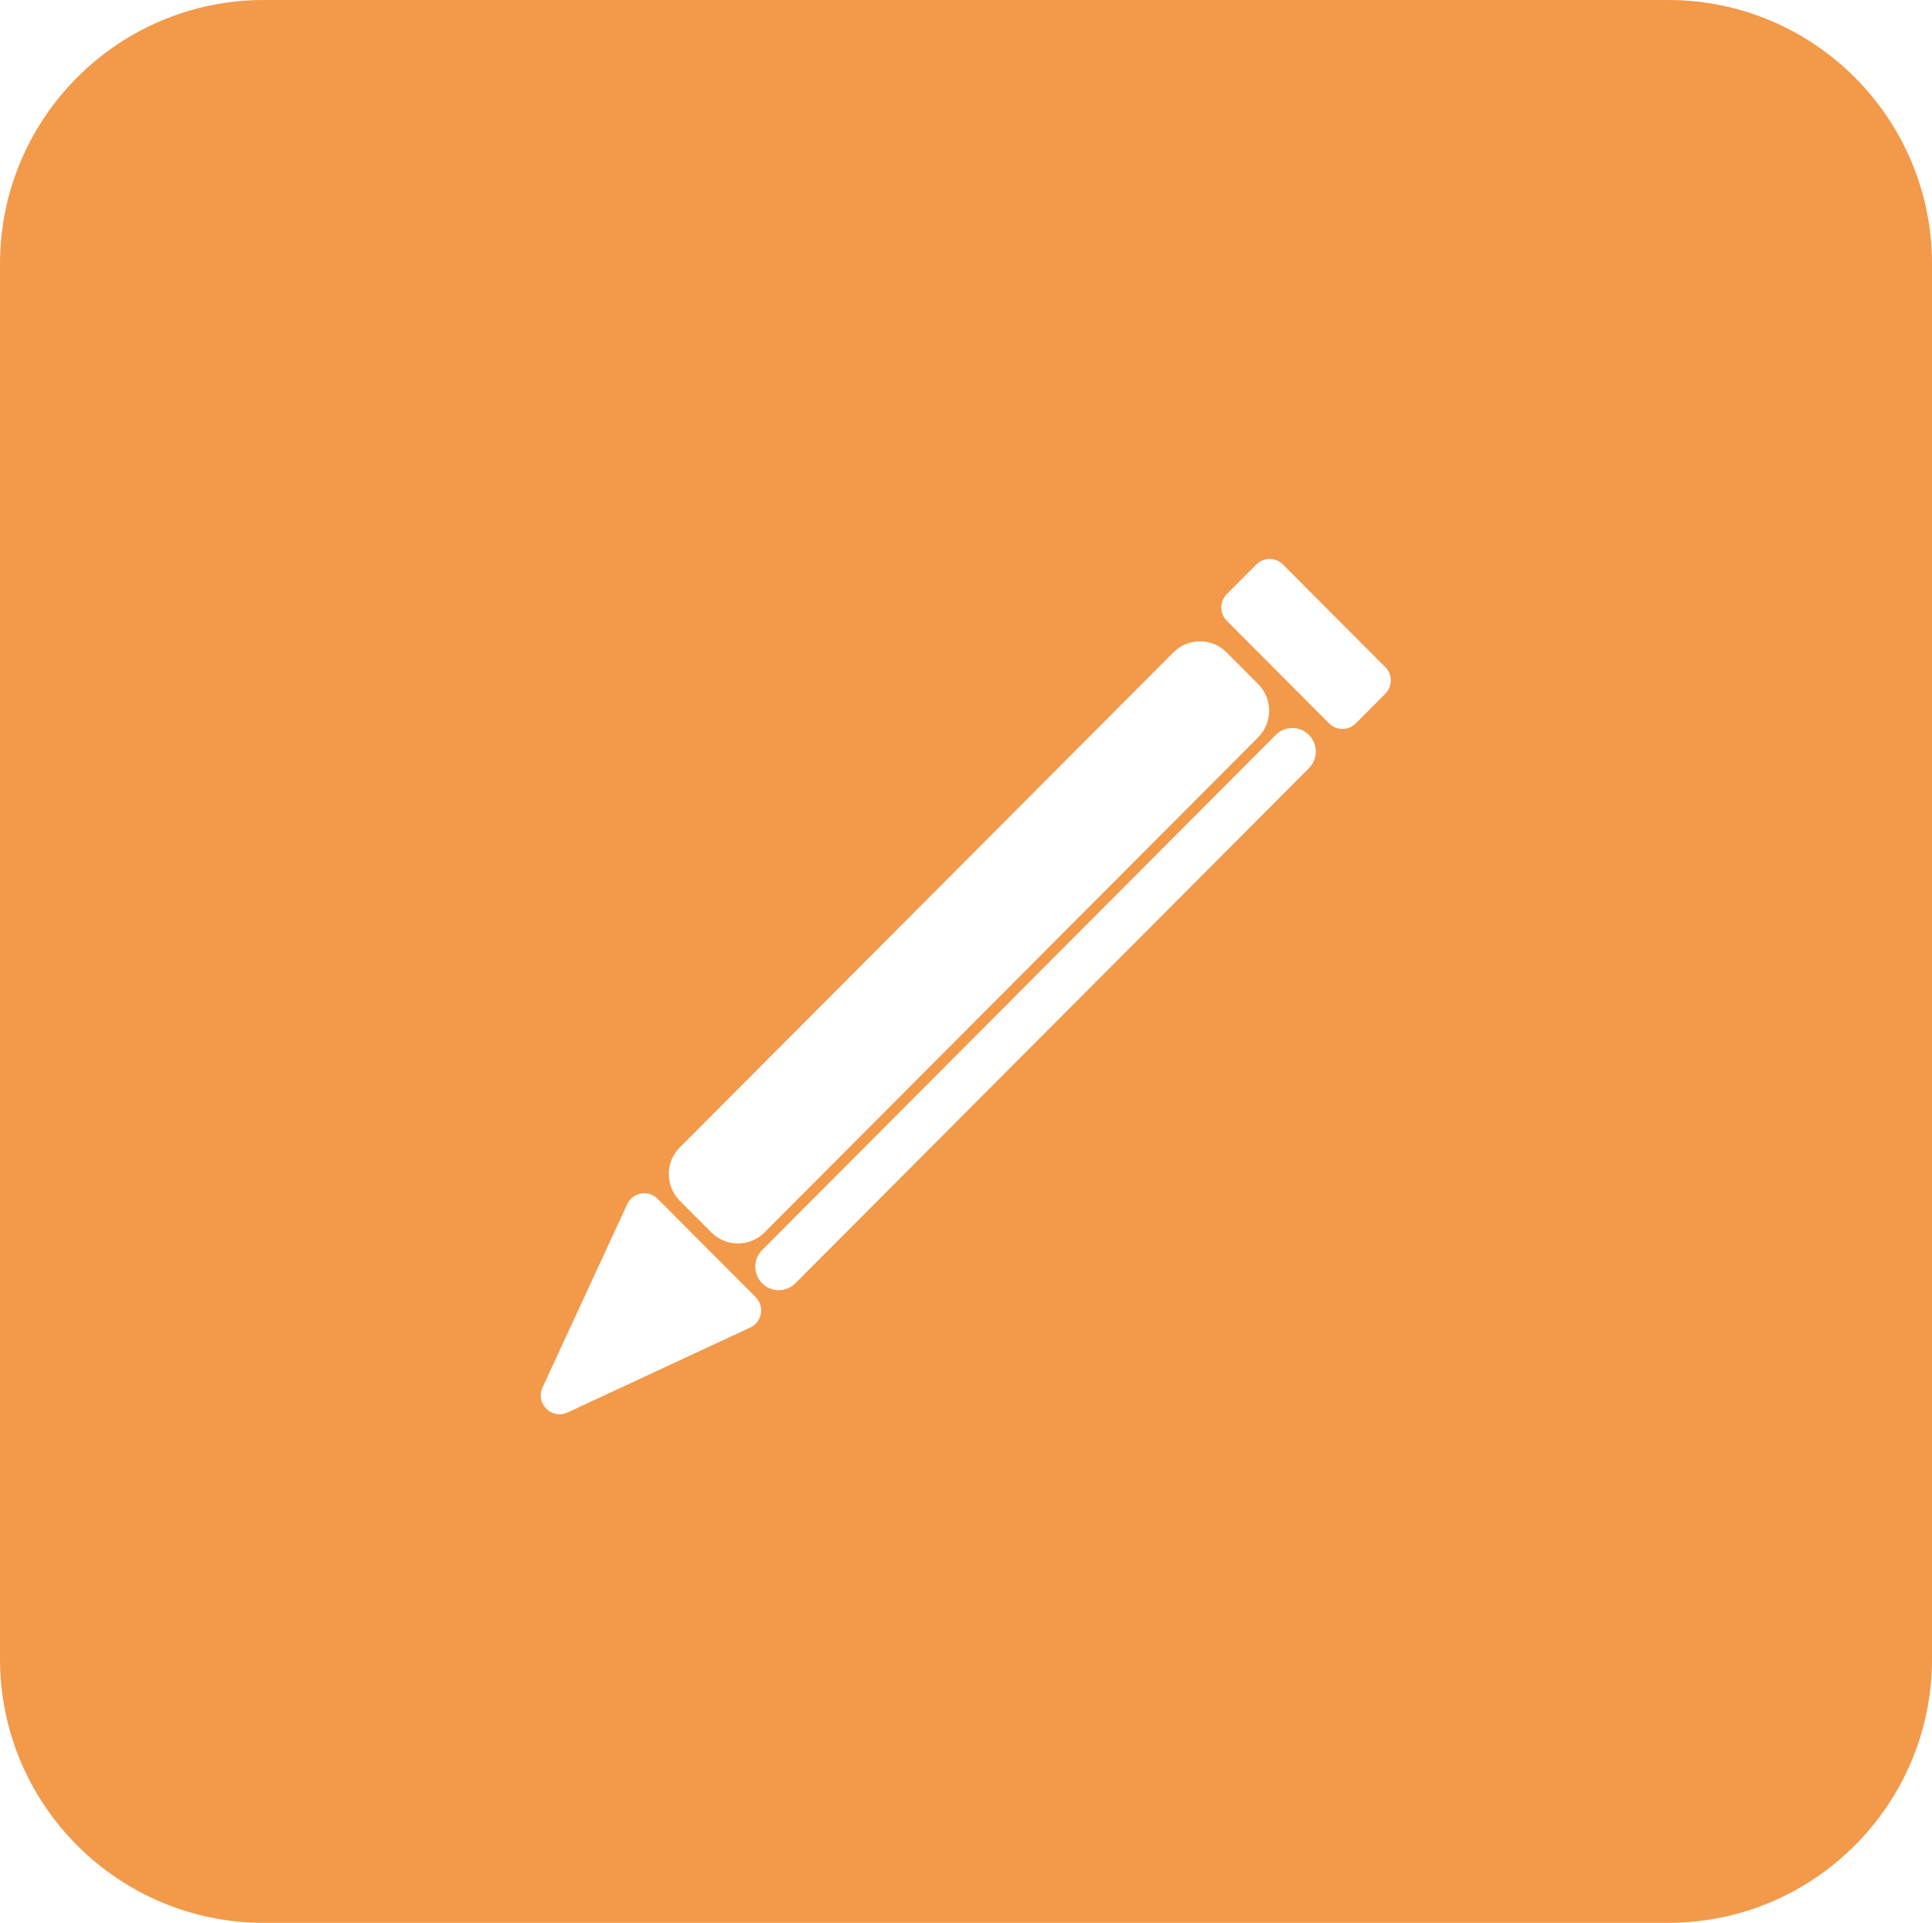 <svg width="205" height="204" viewBox="0 0 205 204" version="1.1" xmlns="http://www.w3.org/2000/svg" xmlns:xlink="http://www.w3.org/1999/xlink">
<title>Design</title>
<desc>Created using Figma</desc>
<g id="Canvas" transform="translate(6222 -666)">
<g id="Design">
<g id="Rectangle">
<use xlink:href="#path0_fill" transform="translate(-6222 666)" fill="#F2994A"/>
</g>
<g id="Rectangle 2.2" filter="url(#filter0_d)">
<use xlink:href="#path1_fill" transform="matrix(0.706 -0.708 0.706 0.708 -6093.24 726.444)" fill="#FFFFFF"/>
</g>
<g id="Rectangle 2" filter="url(#filter1_d)">
<use xlink:href="#path2_fill" transform="matrix(0.706 -0.708 0.706 0.708 -6152.69 786.564)" fill="#FFFFFF"/>
</g>
<g id="Rectangle 2.1" filter="url(#filter2_d)">
<use xlink:href="#path3_fill" transform="matrix(0.706 -0.708 0.706 0.708 -6142.89 796.384)" fill="#FFFFFF"/>
</g>
<g id="Polygon" filter="url(#filter3_d)">
<use xlink:href="#path4_fill" transform="matrix(-0.706 -0.708 0.706 -0.708 -6159.5 821.394)" fill="#FFFFFF"/>
</g>
</g>
</g>
<defs>
<filter id="filter0_d" filterUnits="userSpaceOnUse" x="-6101" y="717" width="35" height="35" color-interpolation-filters="sRGB">
<feFlood flood-opacity="0" result="BackgroundImageFix"/>
<feColorMatrix in="SourceAlpha" type="matrix" values="0 0 0 0 0 0 0 0 0 0 0 0 0 0 0 0 0 0 255 0"/>
<feOffset dx="0" dy="4"/>
<feGaussianBlur stdDeviation="4"/>
<feColorMatrix type="matrix" values="0 0 0 0 0 0 0 0 0 0 0 0 0 0 0 0 0 0 0.2 0"/>
<feBlend mode="normal" in2="BackgroundImageFix" result="effect1_dropShadow"/>
<feBlend mode="normal" in="SourceGraphic" in2="effect1_dropShadow" result="shape"/>
</filter>
<filter id="filter1_d" filterUnits="userSpaceOnUse" x="-6160" y="726" width="81" height="80" color-interpolation-filters="sRGB">
<feFlood flood-opacity="0" result="BackgroundImageFix"/>
<feColorMatrix in="SourceAlpha" type="matrix" values="0 0 0 0 0 0 0 0 0 0 0 0 0 0 0 0 0 0 255 0"/>
<feOffset dx="0" dy="4"/>
<feGaussianBlur stdDeviation="4"/>
<feColorMatrix type="matrix" values="0 0 0 0 0 0 0 0 0 0 0 0 0 0 0 0 0 0 0.2 0"/>
<feBlend mode="normal" in2="BackgroundImageFix" result="effect1_dropShadow"/>
<feBlend mode="normal" in="SourceGraphic" in2="effect1_dropShadow" result="shape"/>
</filter>
<filter id="filter2_d" filterUnits="userSpaceOnUse" x="-6150" y="735" width="76" height="76" color-interpolation-filters="sRGB">
<feFlood flood-opacity="0" result="BackgroundImageFix"/>
<feColorMatrix in="SourceAlpha" type="matrix" values="0 0 0 0 0 0 0 0 0 0 0 0 0 0 0 0 0 0 255 0"/>
<feOffset dx="0" dy="4"/>
<feGaussianBlur stdDeviation="4"/>
<feColorMatrix type="matrix" values="0 0 0 0 0 0 0 0 0 0 0 0 0 0 0 0 0 0 0.2 0"/>
<feBlend mode="normal" in2="BackgroundImageFix" result="effect1_dropShadow"/>
<feBlend mode="normal" in="SourceGraphic" in2="effect1_dropShadow" result="shape"/>
</filter>
<filter id="filter3_d" filterUnits="userSpaceOnUse" x="-6173" y="784" width="40" height="41" color-interpolation-filters="sRGB">
<feFlood flood-opacity="0" result="BackgroundImageFix"/>
<feColorMatrix in="SourceAlpha" type="matrix" values="0 0 0 0 0 0 0 0 0 0 0 0 0 0 0 0 0 0 255 0"/>
<feOffset dx="0" dy="4"/>
<feGaussianBlur stdDeviation="4"/>
<feColorMatrix type="matrix" values="0 0 0 0 0 0 0 0 0 0 0 0 0 0 0 0 0 0 0.2 0"/>
<feBlend mode="normal" in2="BackgroundImageFix" result="effect1_dropShadow"/>
<feBlend mode="normal" in="SourceGraphic" in2="effect1_dropShadow" result="shape"/>
</filter>
<path id="path0_fill" d="M 0 28C 0 12.536 12.536 0 28 0L 177 0C 192.464 0 205 12.536 205 28L 205 176C 205 191.464 192.464 204 177 204L 28 204C 12.536 204 0 191.464 0 176L 0 28Z"/>
<path id="path1_fill" d="M 0 2C 0 0.895 0.895 0 2 0L 6.439 0C 7.544 0 8.439 0.895 8.439 2L 8.439 17.381C 8.439 18.486 7.544 19.381 6.439 19.381L 2 19.381C 0.895 19.381 0 18.486 0 17.381L 0 2Z"/>
<path id="path2_fill" d="M 0 4C 0 1.791 1.791 0 4 0L 78.178 0C 80.388 0 82.178 1.791 82.178 4L 82.178 8.736C 82.178 10.945 80.388 12.736 78.178 12.736L 4 12.736C 1.791 12.736 0 10.945 0 8.736L 0 4Z"/>
<path id="path3_fill" d="M 0 2.495C 0 1.117 1.117 0 2.495 0L 79.684 0C 81.061 0 82.178 1.117 82.178 2.495L 82.178 2.495C 82.178 3.873 81.061 4.99 79.684 4.99L 2.495 4.99C 1.117 4.99 0 3.873 0 2.495L 0 2.495Z"/>
<path id="path4_fill" d="M 8.352 5.122C 8.993 3.374 11.466 3.374 12.107 5.122L 19.474 25.217C 19.952 26.522 18.986 27.905 17.596 27.905L 2.863 27.905C 1.473 27.905 0.507 26.522 0.986 25.217L 8.352 5.122Z"/>
</defs>
</svg>
